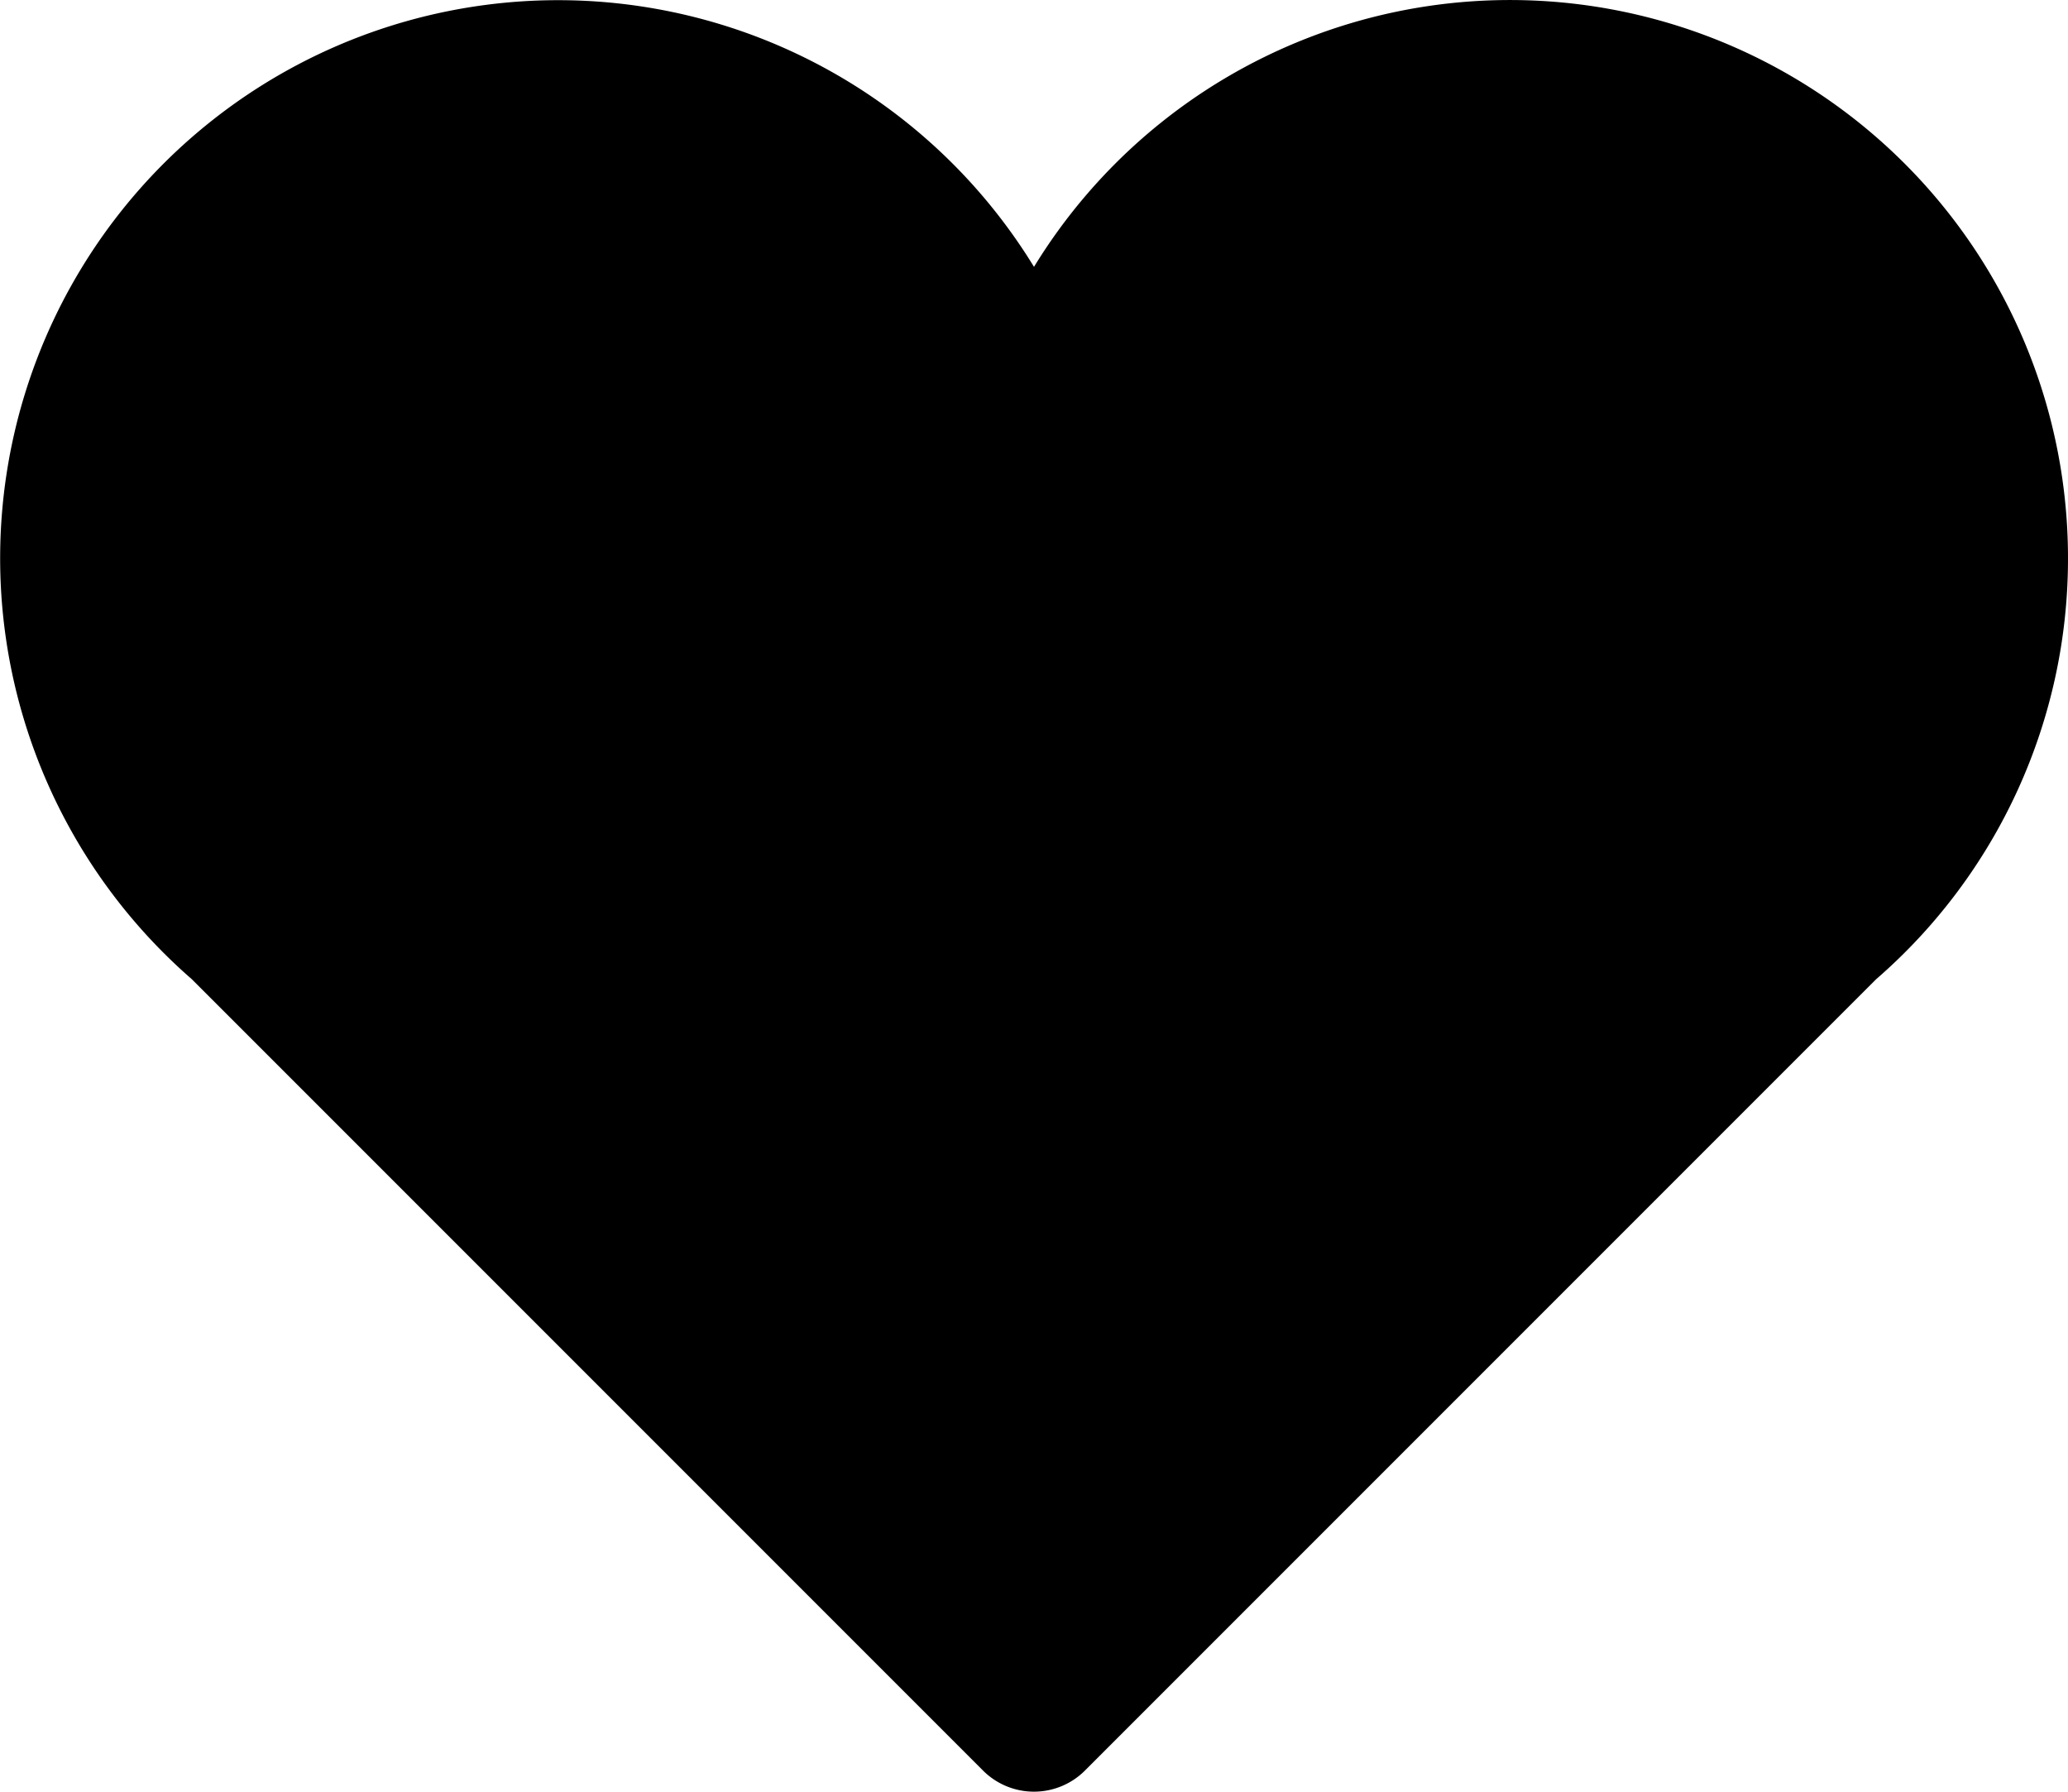 <svg xmlns="http://www.w3.org/2000/svg" viewBox="0 0 54 46.777"><path d="M54 14.582a14.571 14.571 0 0 0-27-7.615A14.57 14.57 0 1 0 5.005 25.562l20.664 20.664a1.882 1.882 0 0 0 2.661 0l20.664-20.664A14.529 14.529 0 0 0 54 14.582z"/></svg>